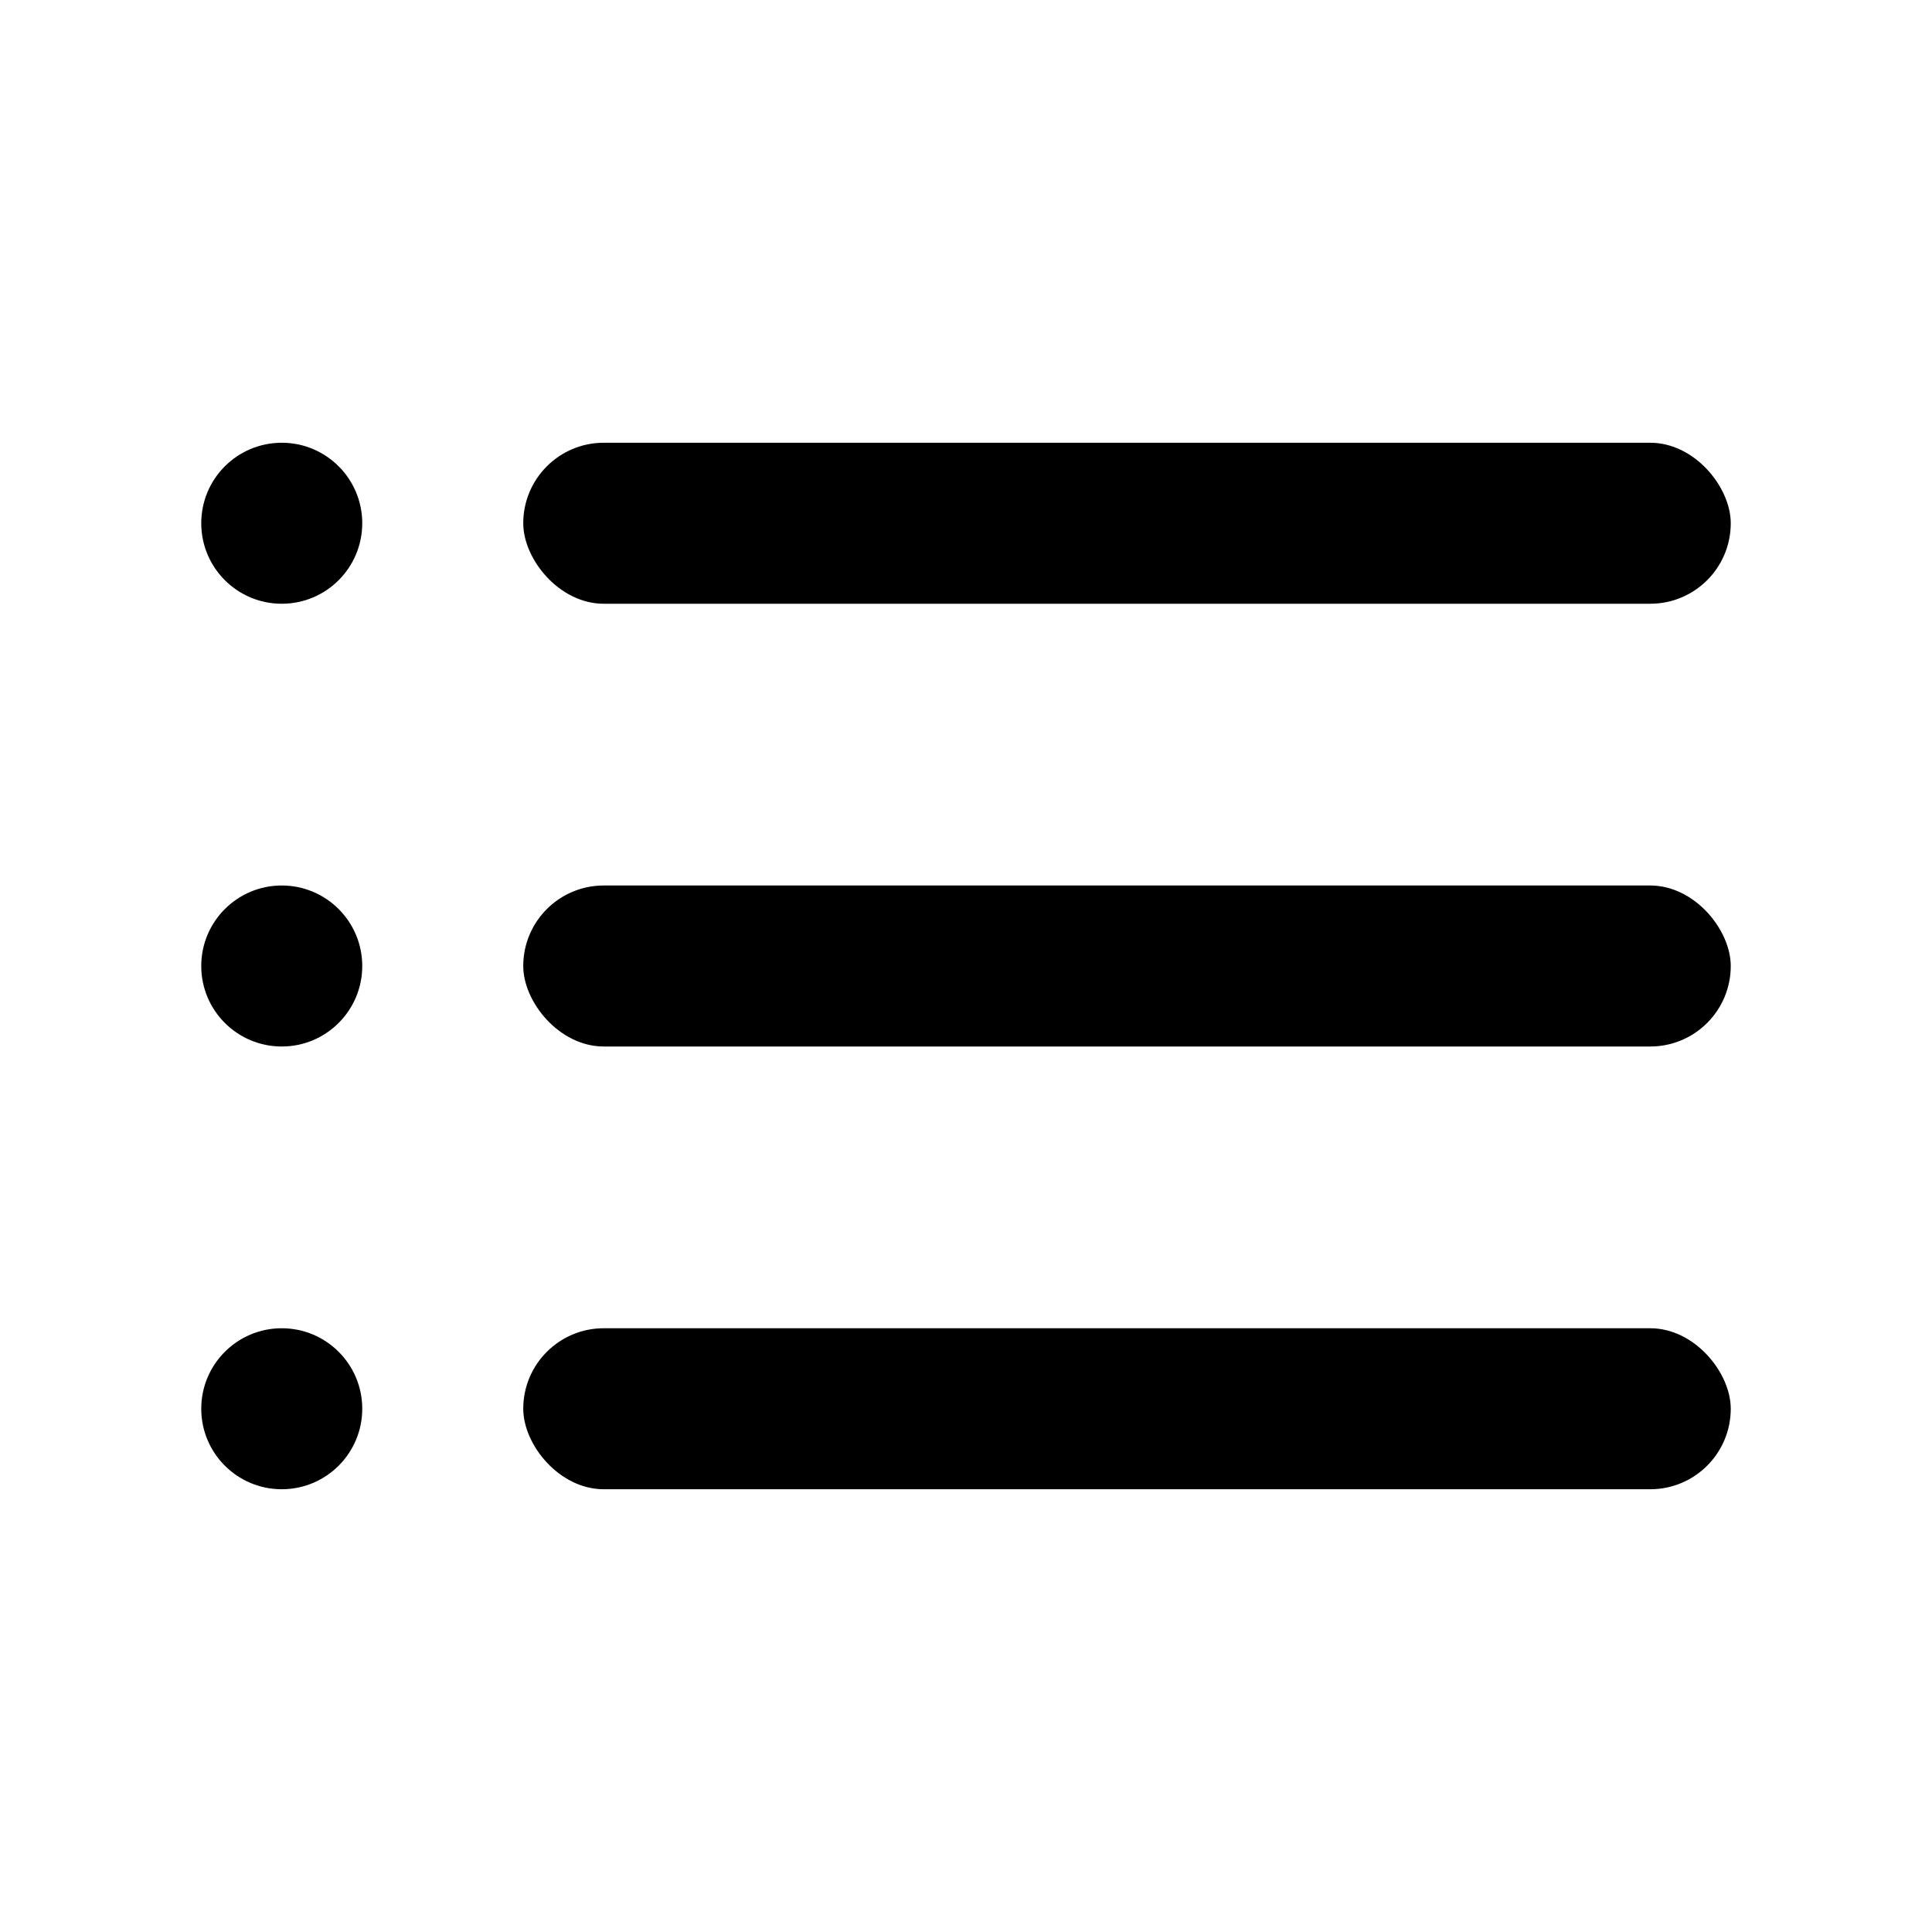 <svg xmlns="http://www.w3.org/2000/svg" width="48" height="48" viewBox="0 0 48 48">
    <g fill="none" fill-rule="evenodd">
        <path d="M0 0h48v48H0z"/>
        <g fill="#000" transform="rotate(-180 21.5 18.5)">
            <rect width="30" height="4" rx="2"/>
            <circle cx="36" cy="2" r="2"/>
            <circle cx="36" cy="13" r="2"/>
            <circle cx="36" cy="24" r="2"/>
            <rect width="30" height="4" y="11" rx="2"/>
            <rect width="30" height="4" y="22" rx="2"/>
        </g>
    </g>
</svg>
